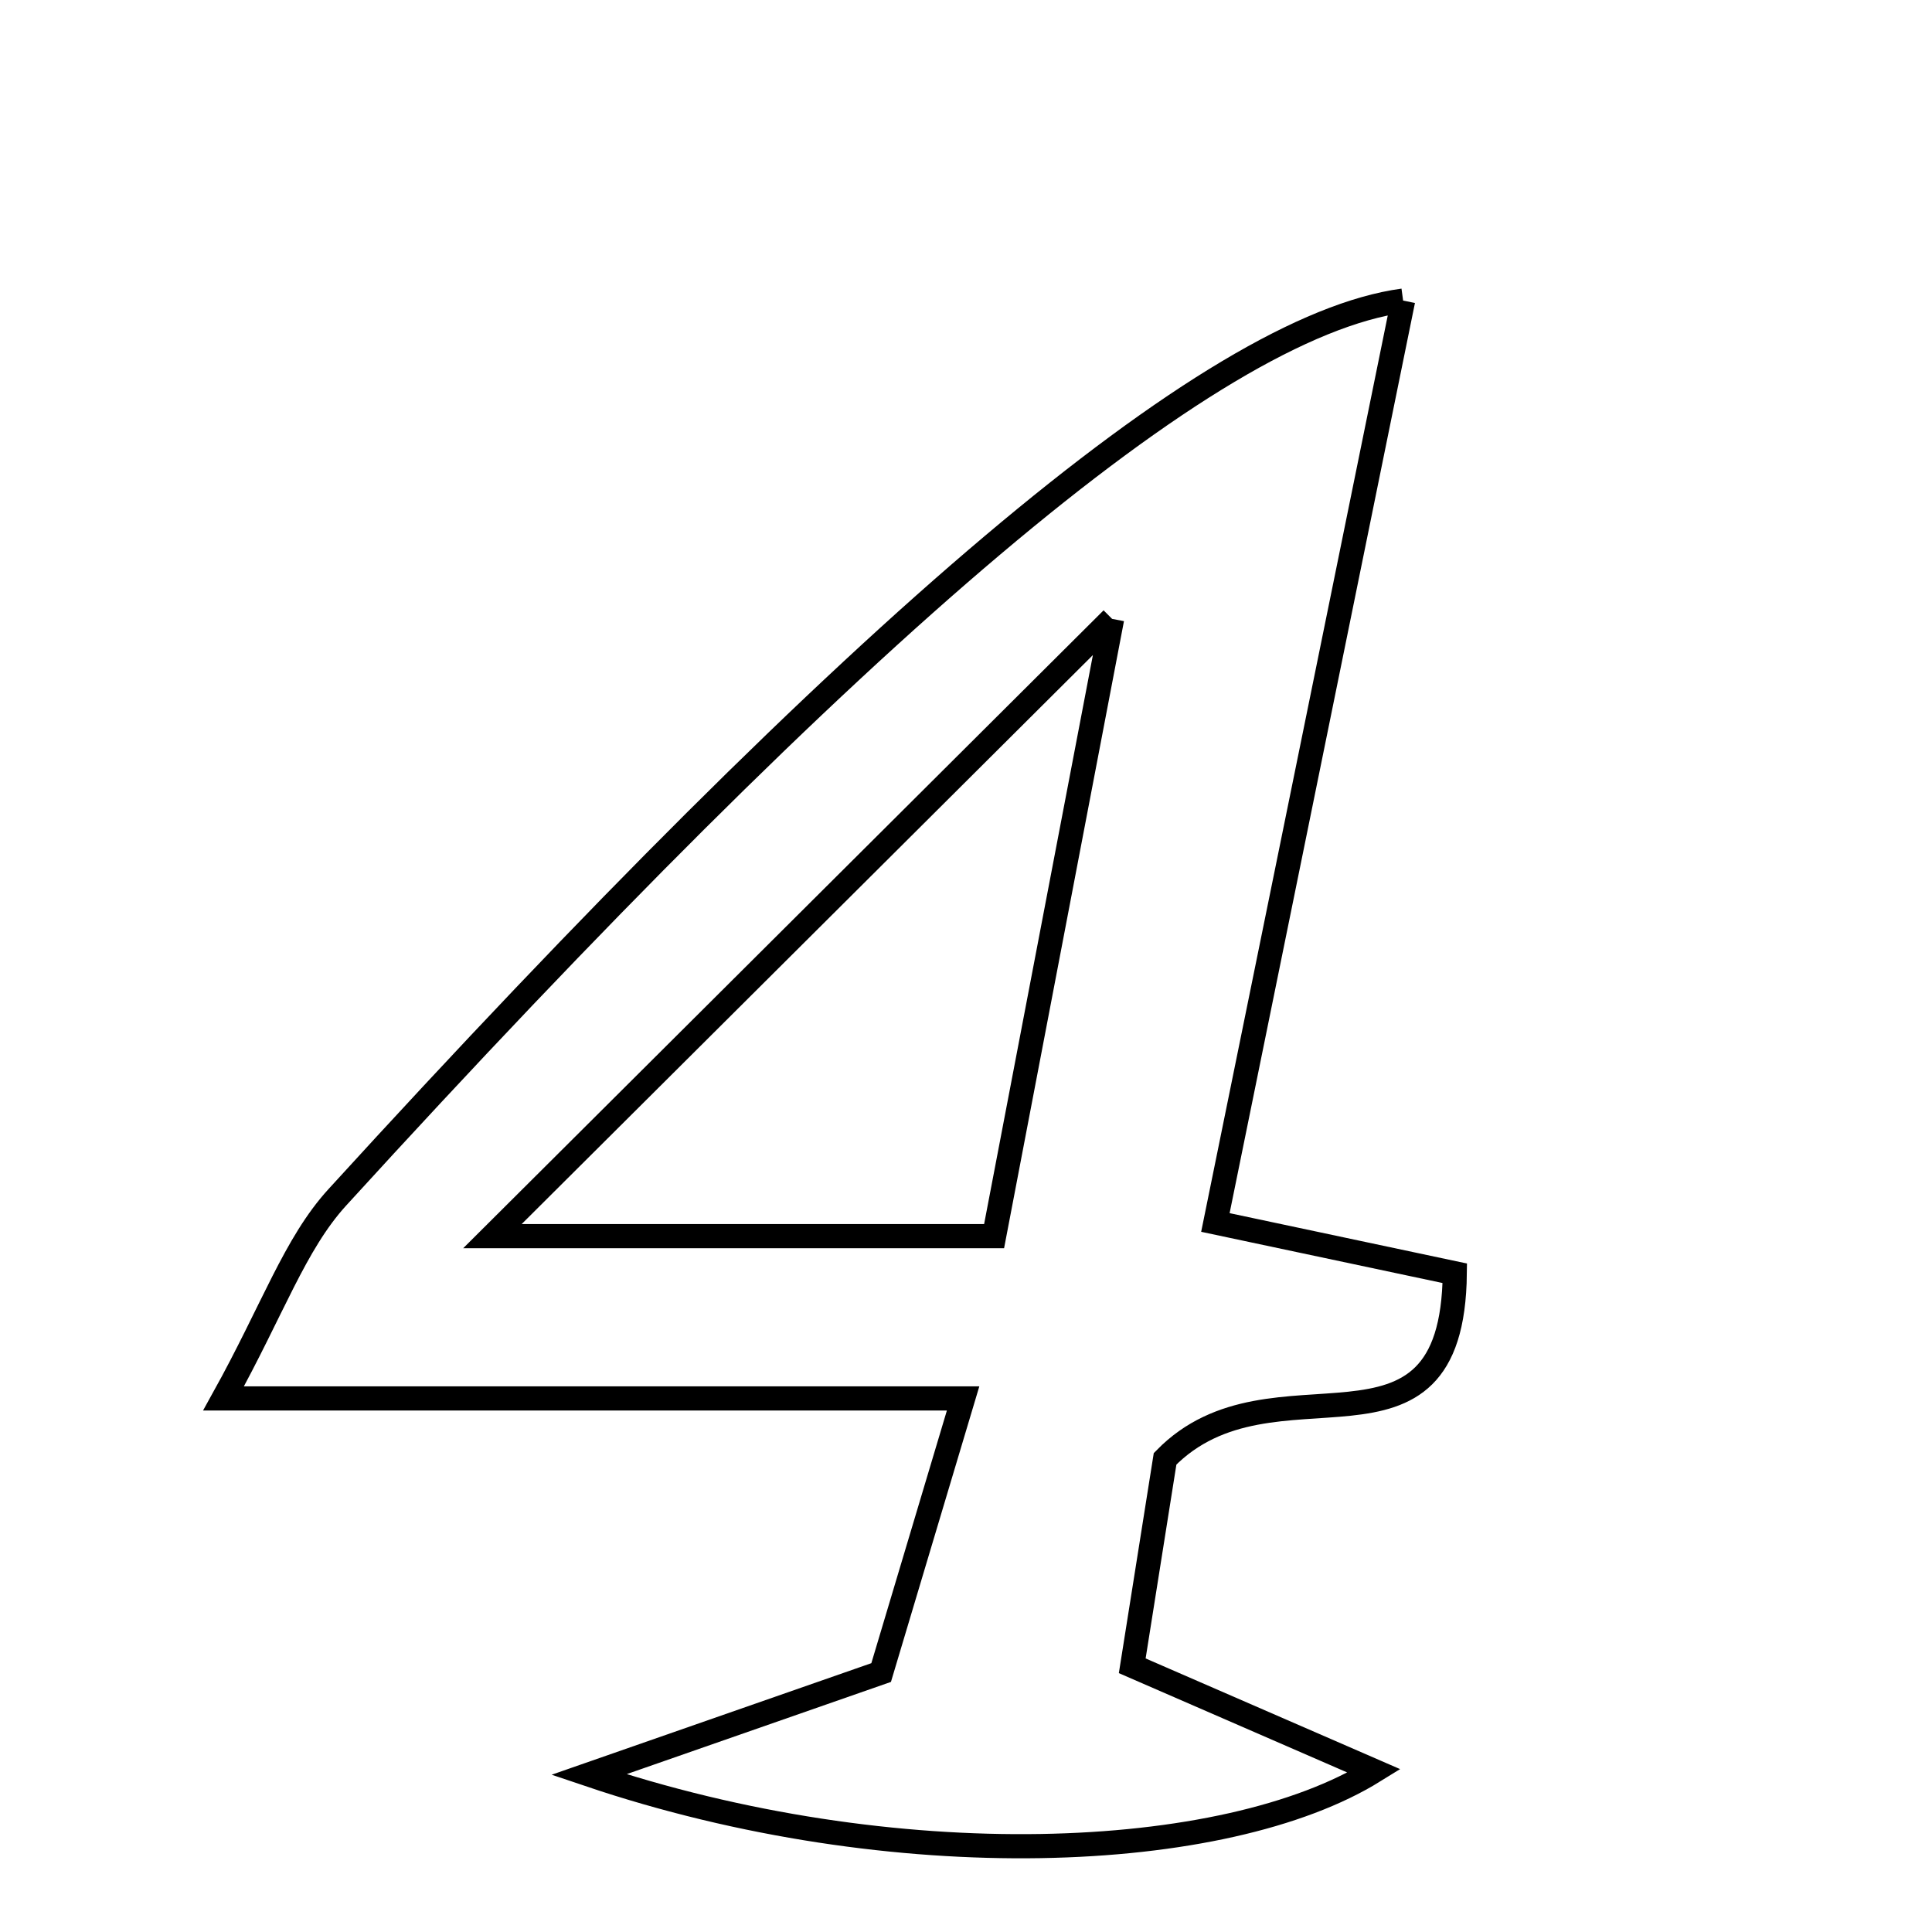 <svg xmlns="http://www.w3.org/2000/svg" viewBox="0.0 0.0 24.0 24.0" height="200px" width="200px"><path fill="none" stroke="black" stroke-width=".3" stroke-opacity="1.0"  filling="0" d="M17.43 3.734 C16.653 7.549 15.898 11.261 15.098 15.186 C16.079 15.394 17.023 15.594 18.072 15.817 C18.044 18.438 15.813 16.749 14.473 18.122 C14.408 18.53 14.238 19.599 14.065 20.693 C15.155 21.167 16.043 21.554 17.07 22 C15.225 23.144 11.115 23.328 7.315 22.044 C8.428 21.656 9.541 21.267 10.946 20.777 C11.204 19.916 11.521 18.853 11.964 17.372 C8.792 17.372 6.106 17.372 2.777 17.372 C3.39 16.267 3.662 15.453 4.19 14.874 C10.643 7.801 15.028 4.059 17.43 3.734"></path>
<path fill="none" stroke="black" stroke-width=".3" stroke-opacity="1.0"  filling="0" d="M13.815 7.688 C13.26 10.593 12.821 12.888 12.349 15.356 C10.351 15.356 8.435 15.356 6.117 15.356 C8.696 12.788 10.983 10.51 13.815 7.688"></path></svg>